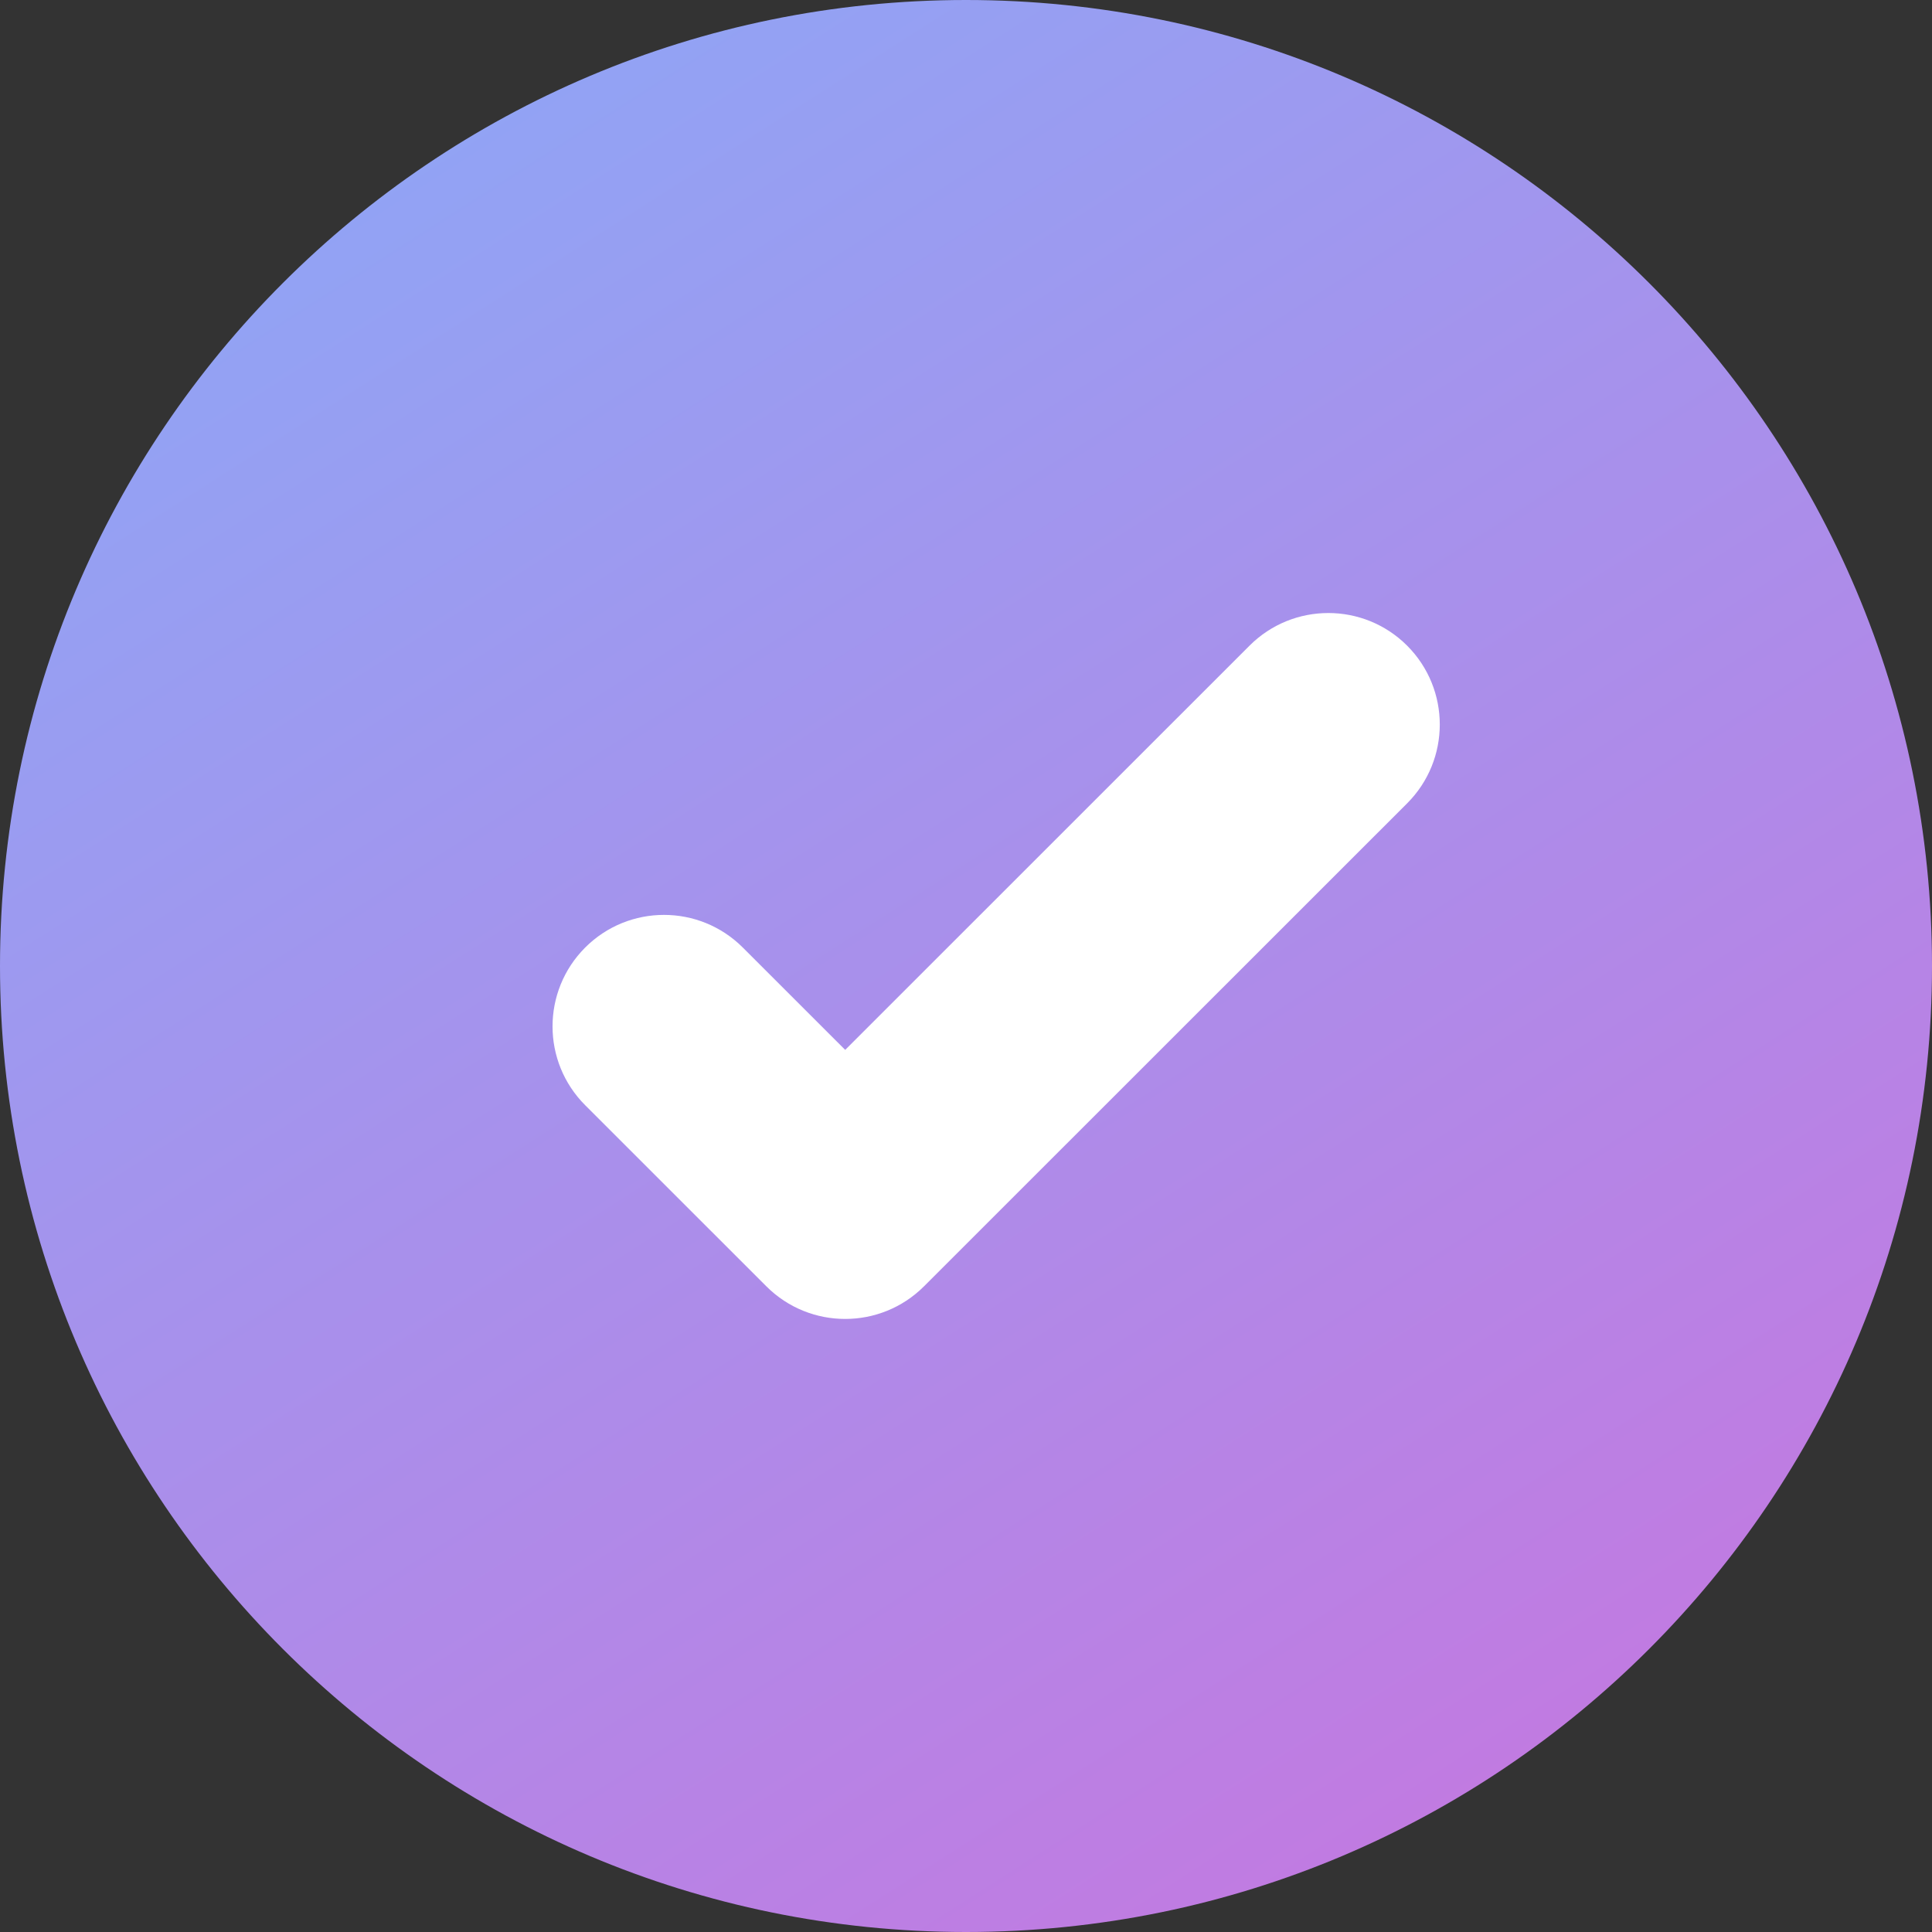<svg width="36" height="36" viewBox="0 0 36 36" fill="none" xmlns="http://www.w3.org/2000/svg">
<rect x="0" y="0" width="36" height="36" fill="#333333" stroke="none"/>
<path d="M36 18C36 27.941 27.941 36 18 36C8.059 36 0 27.941 0 18C0 8.059 8.059 0 18 0C27.941 0 36 8.059 36 18Z" fill="url(#paint0_linear_219_204)"/>
<path fill-rule="evenodd" clip-rule="evenodd" d="M26.22 12.031C27.031 12.843 27.031 14.158 26.22 14.969L17.217 23.969C16.406 24.779 15.091 24.779 14.28 23.969L10.904 20.594C10.093 19.783 10.093 18.468 10.904 17.656C11.715 16.845 13.03 16.845 13.841 17.656L15.749 19.563L23.283 12.031C24.094 11.22 25.409 11.22 26.22 12.031Z" fill="white"/>
<defs>
<linearGradient id="paint0_linear_219_204" x1="5" y1="-1.10931e-07" x2="28" y2="36" gradientUnits="userSpaceOnUse">
<stop offset="0.005" stop-color="#8DA7F6"/>
<stop offset="1" stop-color="#C478E0"/>
</linearGradient>
</defs>
</svg>
